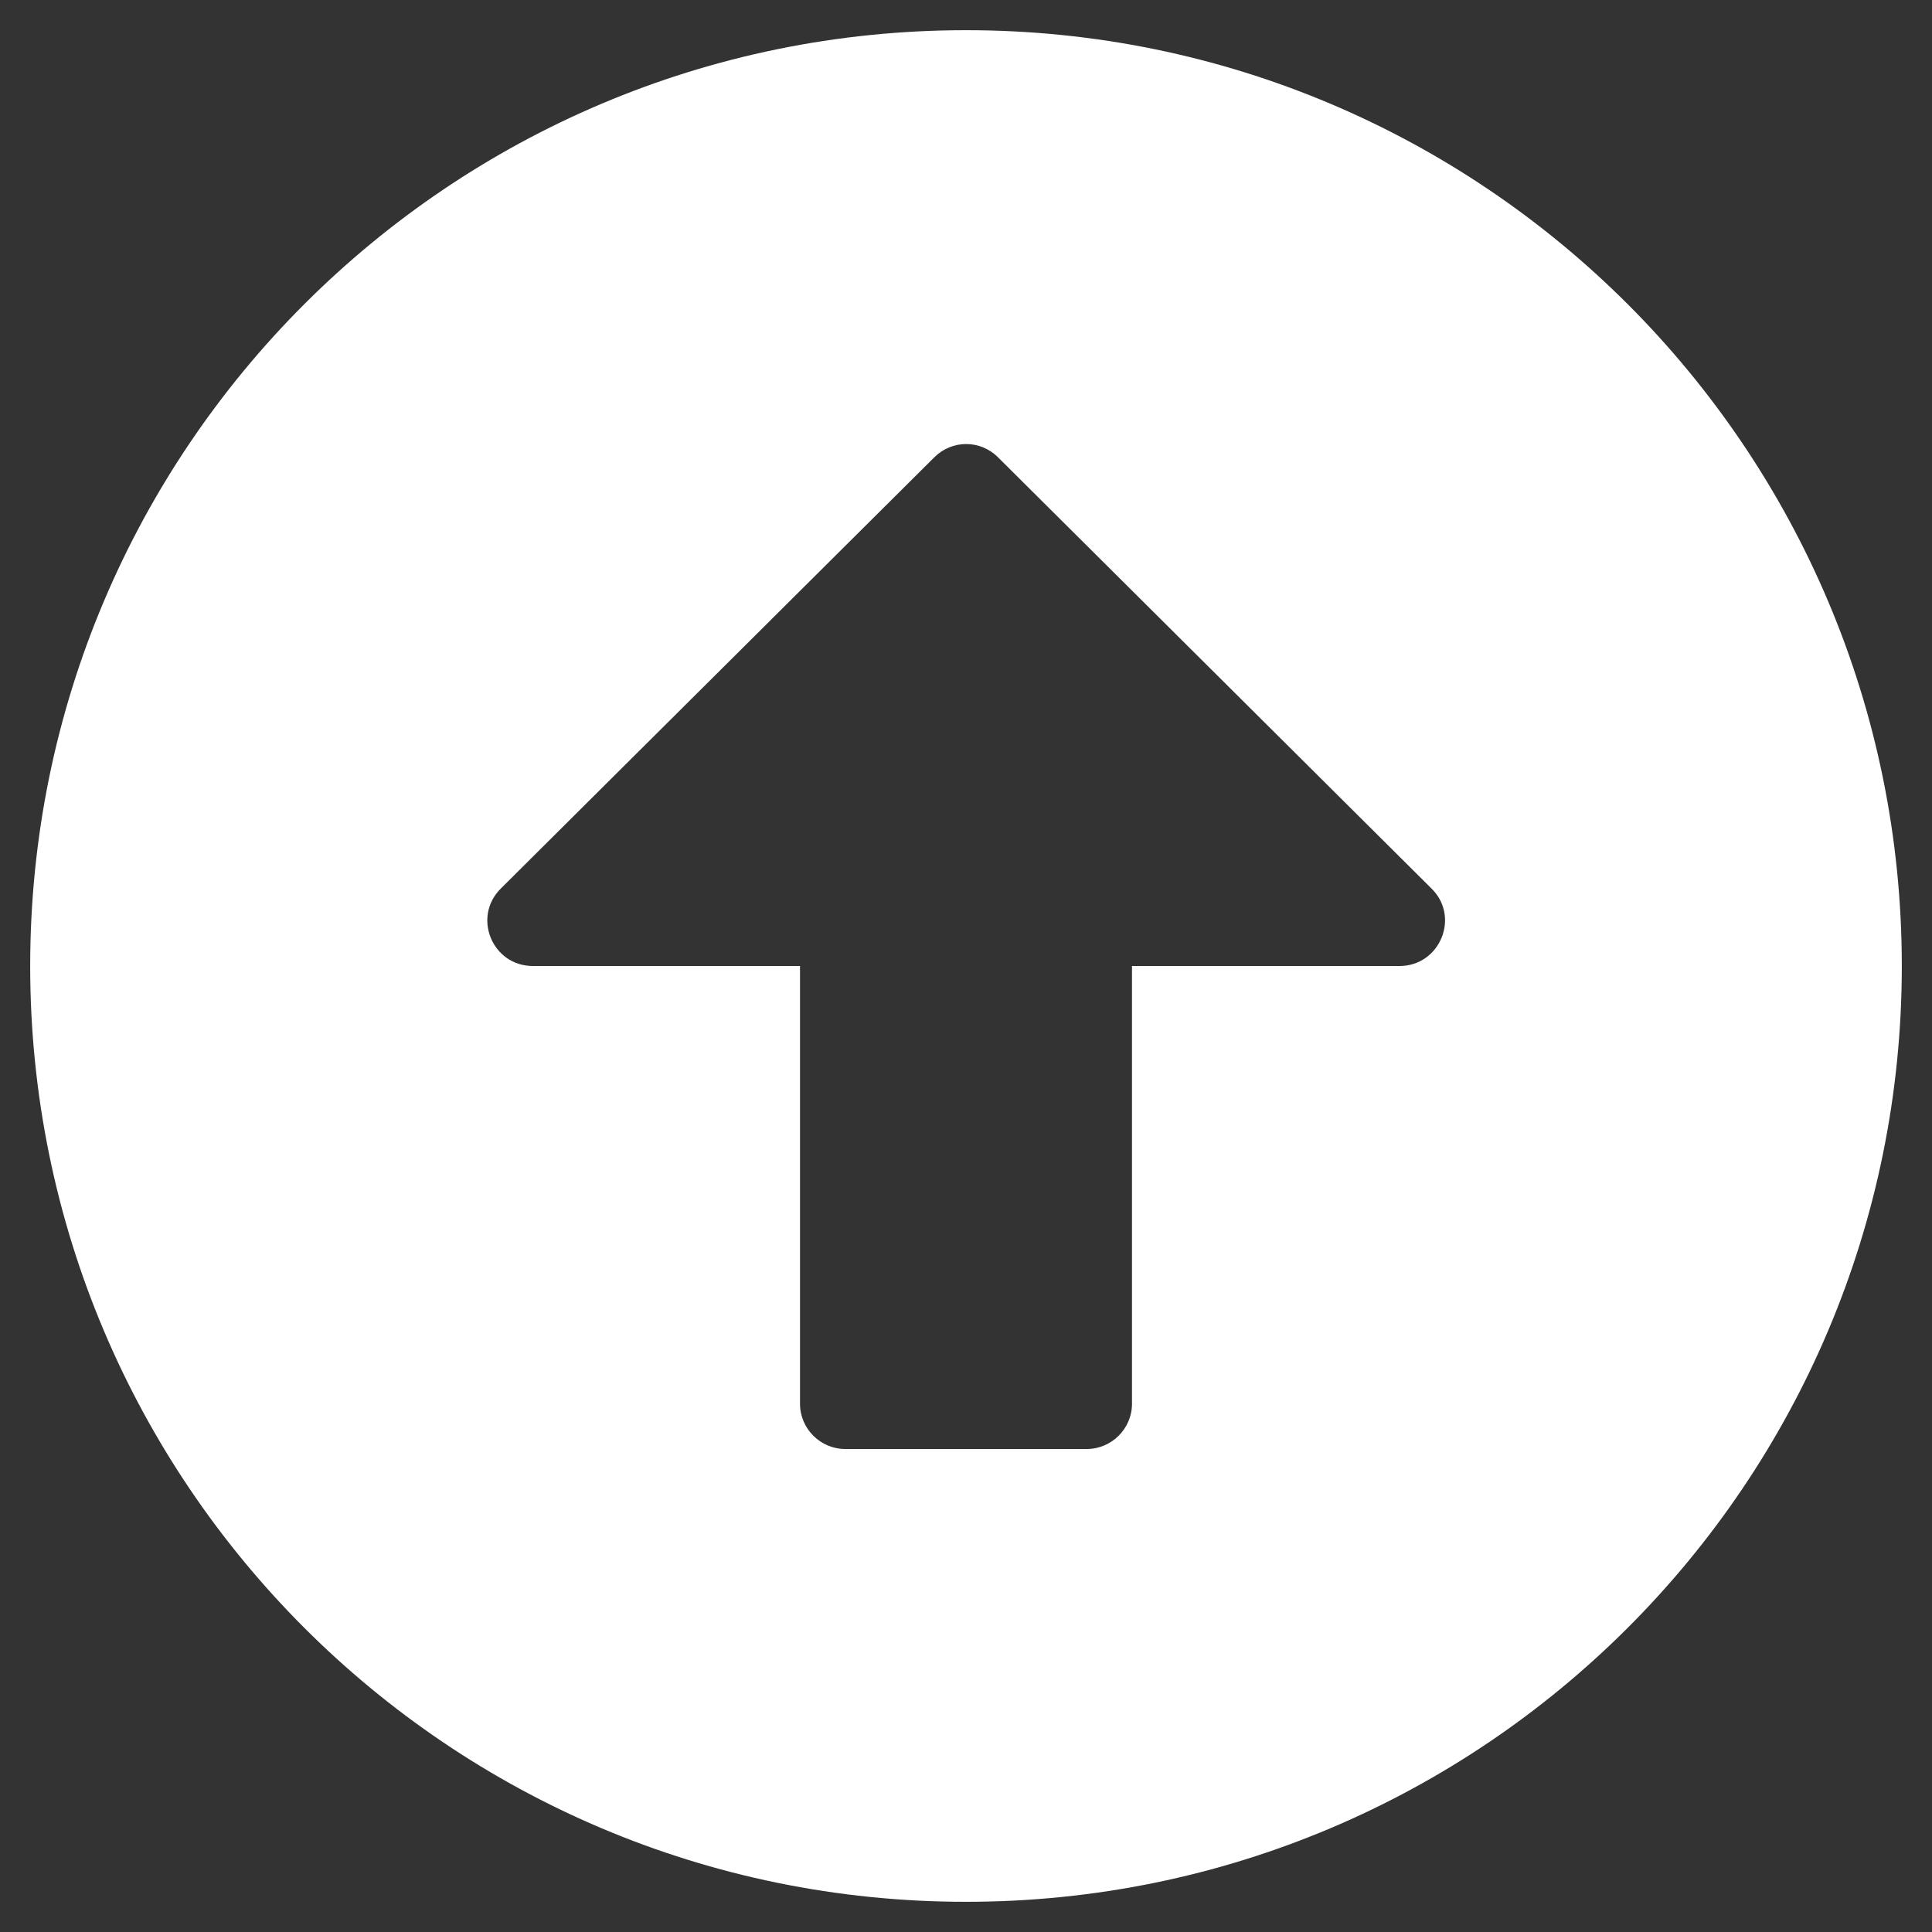 <svg width="24" height="24" viewBox="0 0 24 24" fill="none" xmlns="http://www.w3.org/2000/svg">
<rect x="0" y="0" width="24" height="24" fill="#333333" stroke="none"/>
<g clip-path="url(#clip0_5860_60)">
<path d="M0.375 12C0.375 5.578 5.578 0.375 12 0.375C18.422 0.375 23.625 5.578 23.625 12C23.625 18.422 18.422 23.625 12 23.625C5.578 23.625 0.375 18.422 0.375 12ZM14.062 17.438L14.062 12L17.386 12C17.887 12 18.141 11.391 17.784 11.039L12.398 5.681C12.178 5.461 11.827 5.461 11.606 5.681L6.22 11.039C5.864 11.395 6.117 12 6.619 12H9.938L9.938 17.438C9.938 17.747 10.191 18 10.5 18H13.5C13.809 18 14.062 17.747 14.062 17.438Z" fill="white"/>
</g>
<defs>
<clipPath id="clip0_5860_60">
<rect width="24" height="24" fill="white" transform="matrix(-1 0 0 -1 24 24)"/>
</clipPath>
</defs>
</svg>
